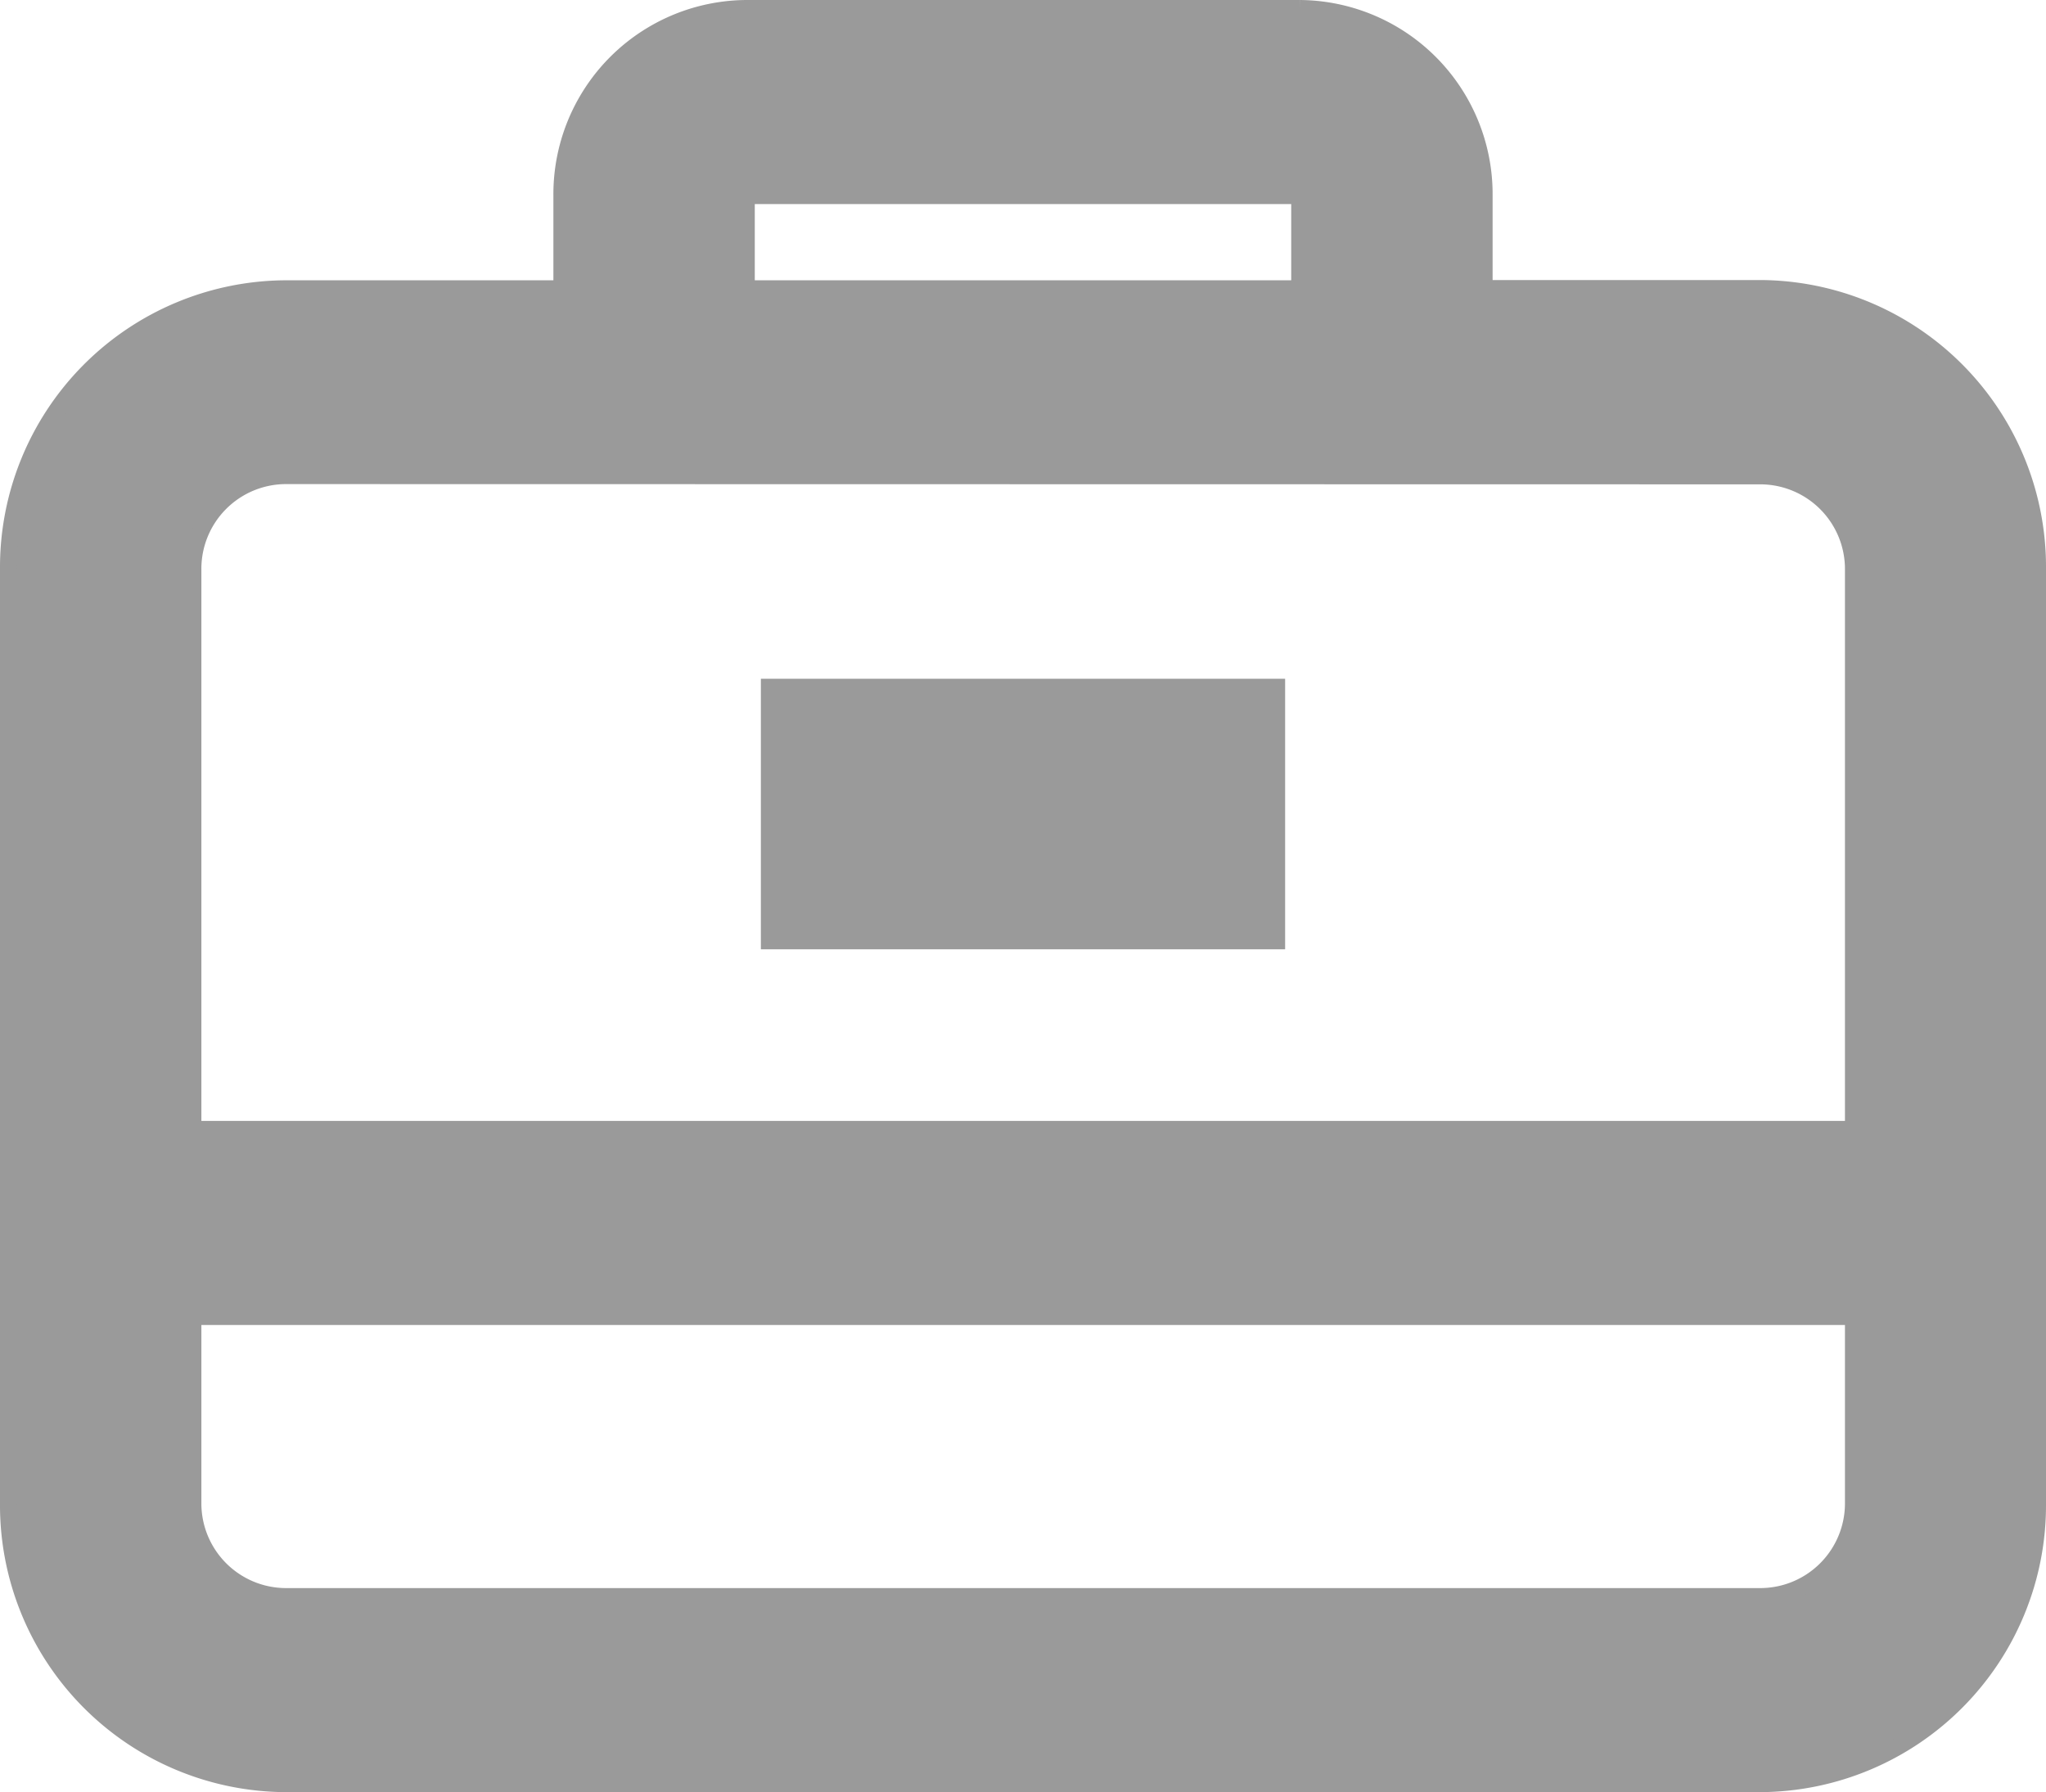 <svg xmlns="http://www.w3.org/2000/svg" width="24.15" height="21.157" viewBox="0 0 24.15 21.157"><g transform="translate(0.1 0.1)"><path d="M15.988,11H10v2.994h5.988Z" transform="translate(-1.019 -2.987)" fill="#9a9a9a" stroke="#9a9a9a" stroke-width="0.2"/><path d="M7.532,5.309v-1.1A2.192,2.192,0,0,1,9.709,2h6.532a2.192,2.192,0,0,1,2.177,2.206v1.1h3.266A3.288,3.288,0,0,1,24.95,8.618v11.03a3.288,3.288,0,0,1-3.266,3.309H4.266A3.288,3.288,0,0,1,1,19.648V8.618A3.288,3.288,0,0,1,4.266,5.309Zm2.177-1.1h6.532v1.1H9.709ZM4.266,7.515a1.1,1.1,0,0,0-1.089,1.1v6.618h19.6V8.618a1.1,1.1,0,0,0-1.089-1.1ZM3.177,19.648V17.442h19.6v2.206a1.1,1.1,0,0,1-1.089,1.1H4.266A1.1,1.1,0,0,1,3.177,19.648Z" transform="translate(-1 -2)" fill="#9a9a9a" stroke="#9a9a9a" stroke-width="0.2" fill-rule="evenodd"/></g></svg>